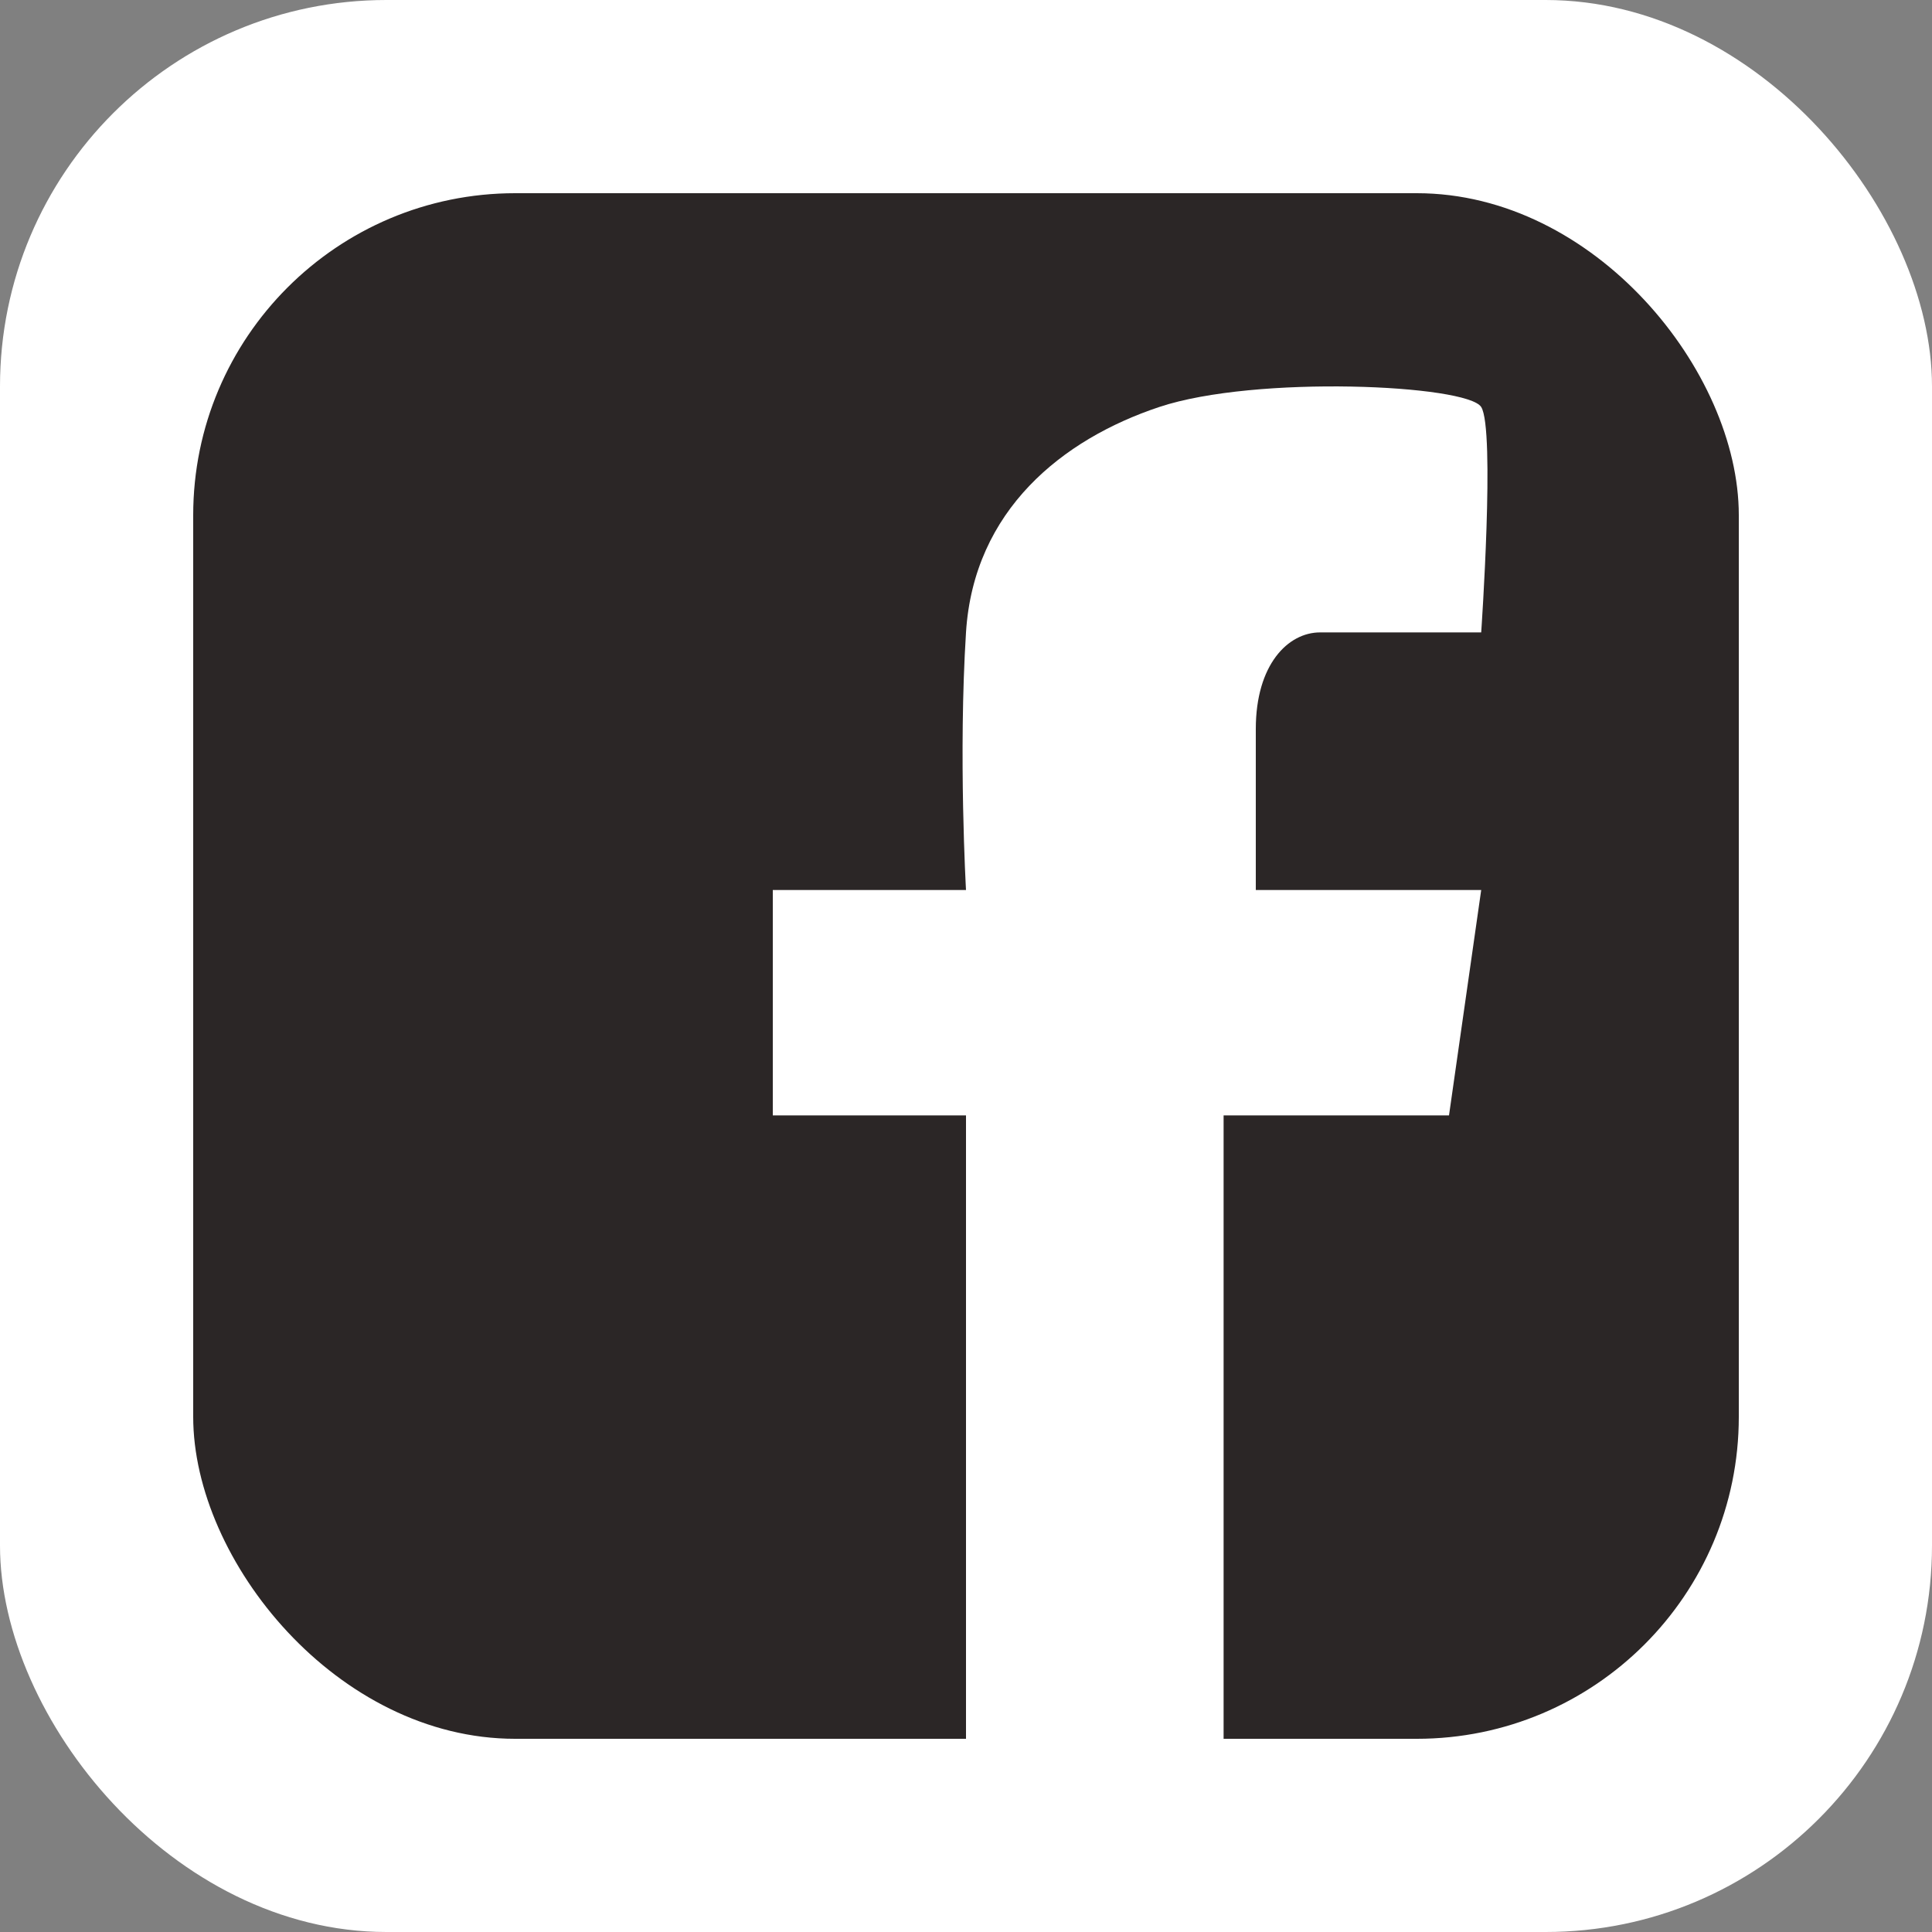 <svg width="30" height="30" viewBox="0 0 30 30" fill="none" xmlns="http://www.w3.org/2000/svg">
<rect x="0" y="0" width="30" height="30" fill="#808080" stroke="none"/>
<rect width="30" height="30" rx="6" fill="white"/>
<rect x="3" y="3" width="24" height="24" rx="5" fill="#2B2626"/>
<path d="M19 27H15V26.32V17.32H12V13.82H15C15 13.82 14.88 11.719 15 9.82C15.12 7.92 16.5 6.82 18 6.32C19.5 5.82 22.781 5.974 23 6.32C23.219 6.665 23 9.82 23 9.82H20.5C20 9.819 19.5 10.32 19.5 11.32V13.82H23L22.5 17.32H19V27Z" fill="white"/>
</svg>
